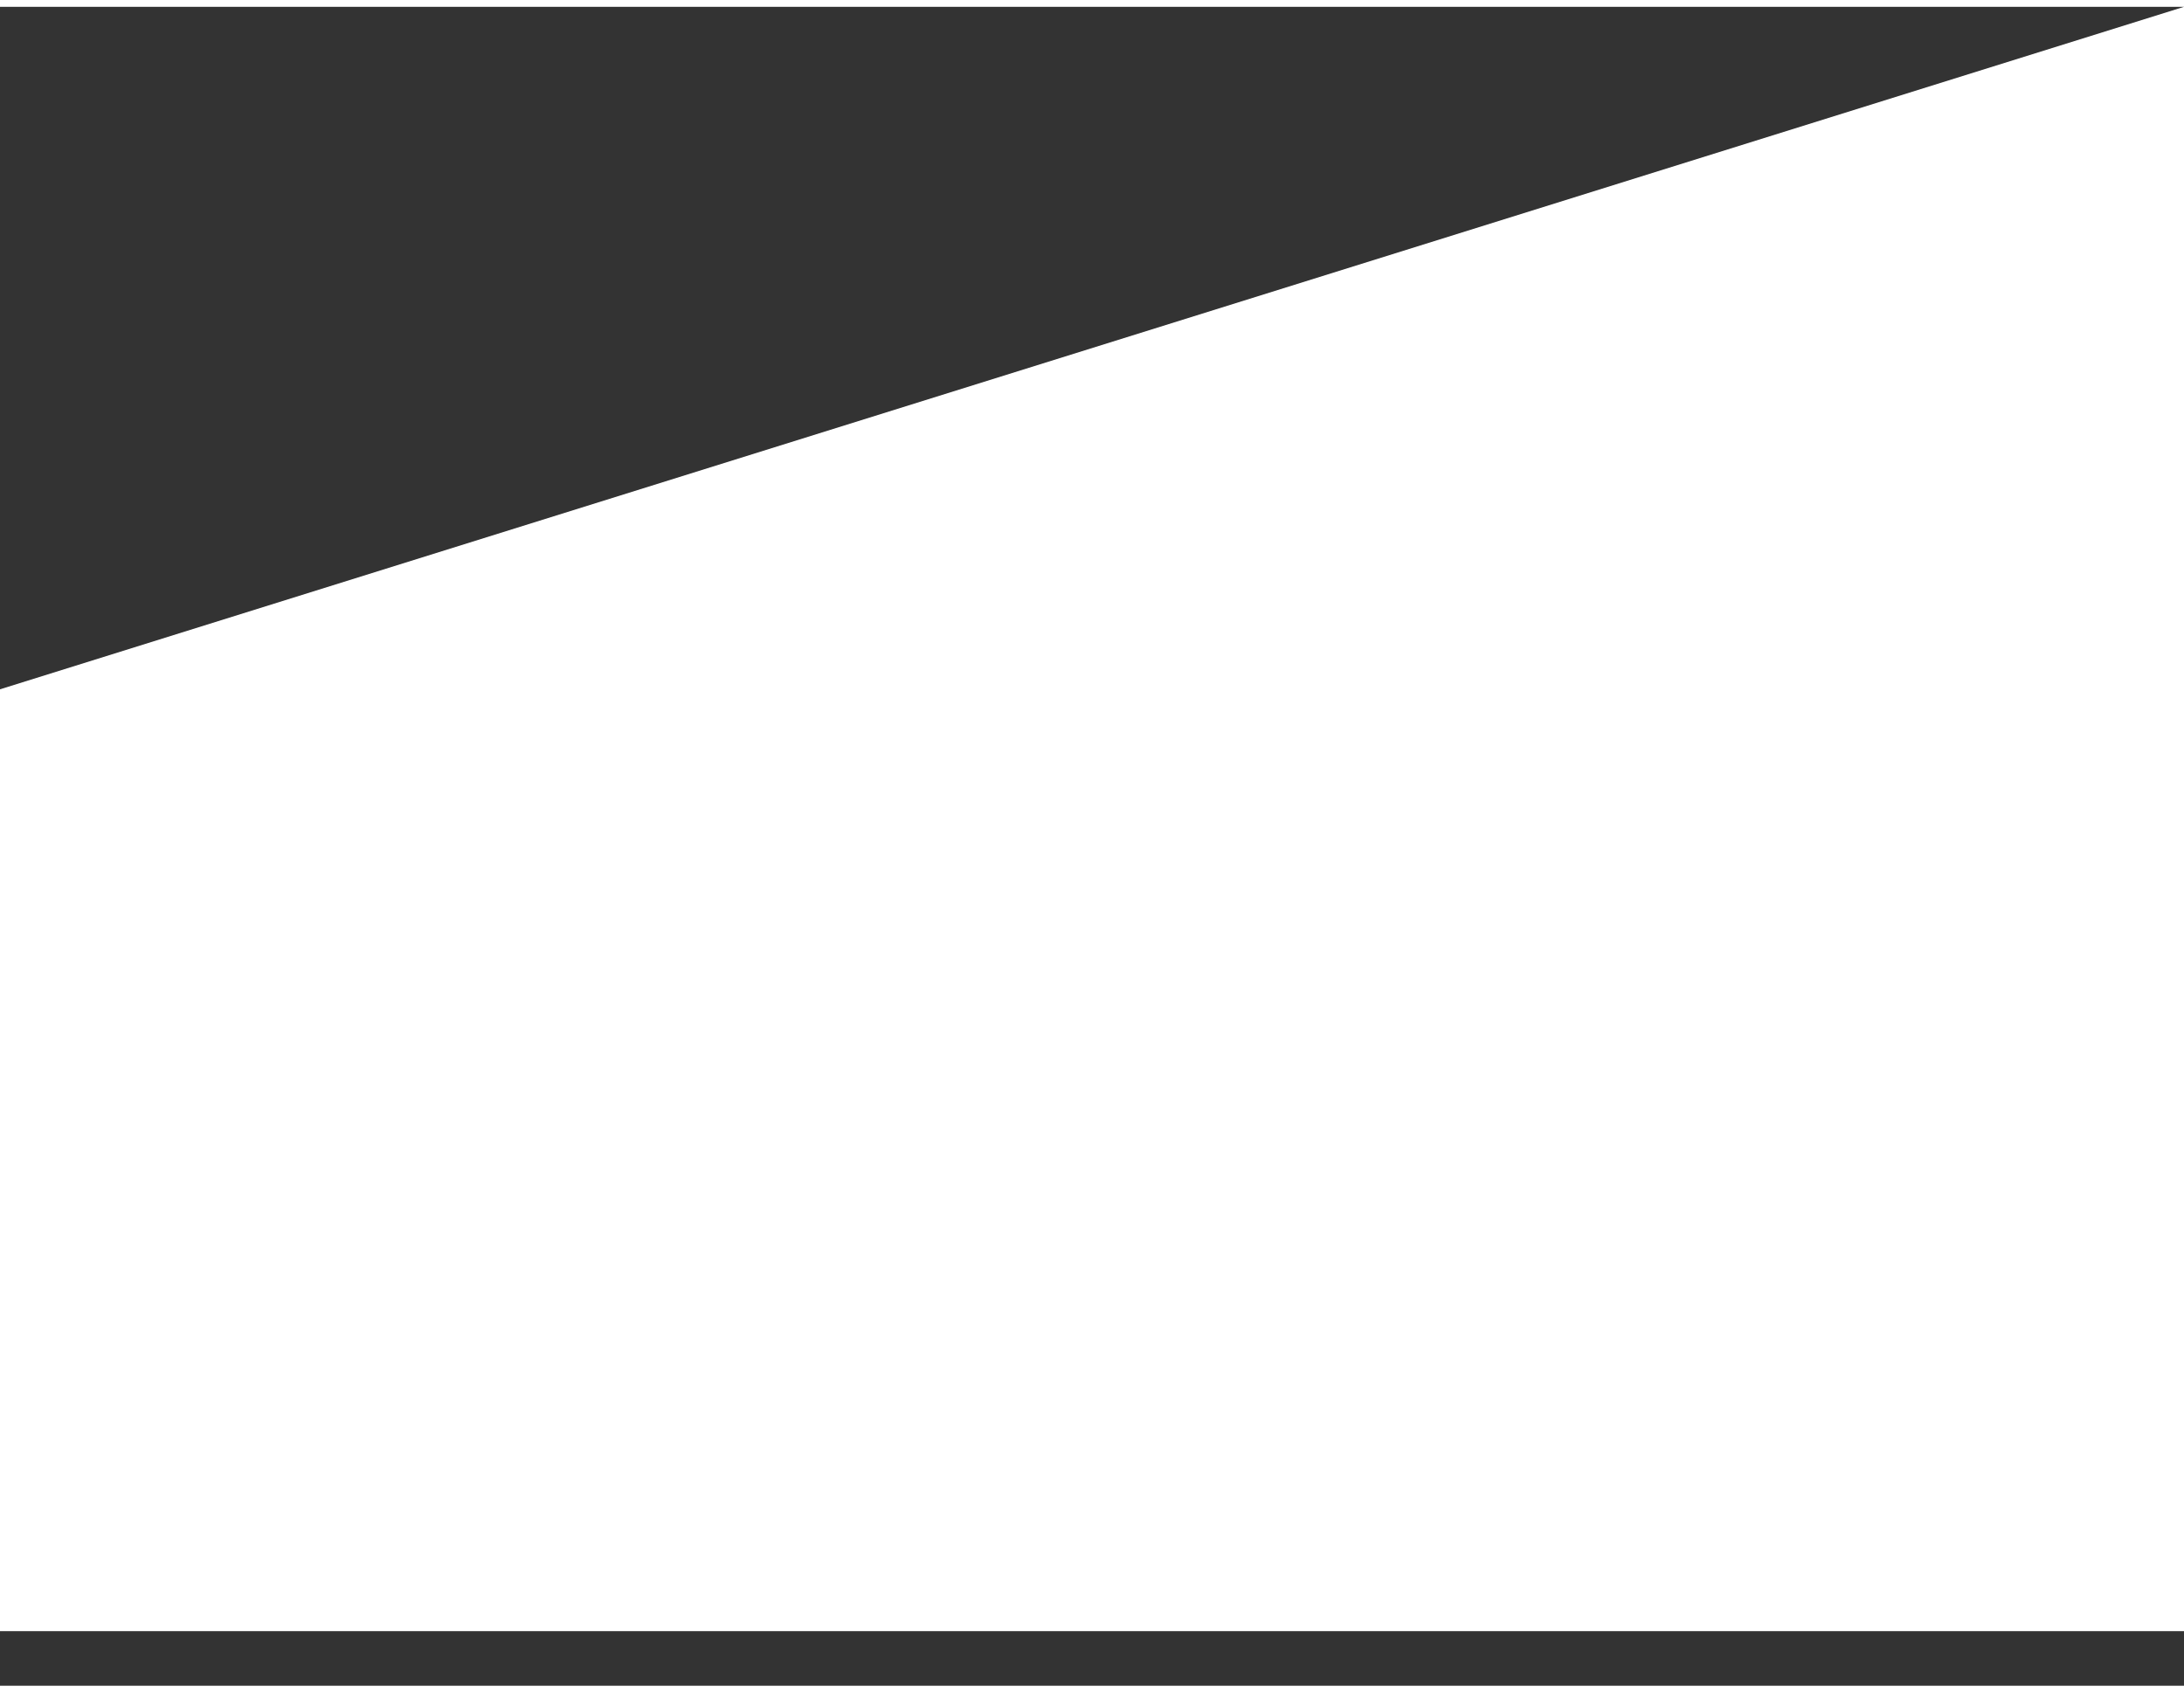 
<svg width="320px" height="248px" viewBox="0 0 320 246" version="1.1" xmlns="http://www.w3.org/2000/svg" xmlns:xlink="http://www.w3.org/1999/xlink">
    <rect x="0" y="0" width="320" height="246" fill="#333333" stroke="none"/>
    <!-- Generator: Sketch 49 (51002) - http://www.bohemiancoding.com/sketch -->
    <desc>Created with Sketch.</desc>
    <defs></defs>
    <g id="Page-1" stroke="none" stroke-width="1" fill="none" fill-rule="evenodd">
        <g id="312_Most_Secured" transform="translate(0, -1605)" fill="#FFFFFF">
            <polygon id="Path-2" points="0 1705 320 1605 320 1843 0 1843"></polygon>
        </g>
    </g>
</svg>